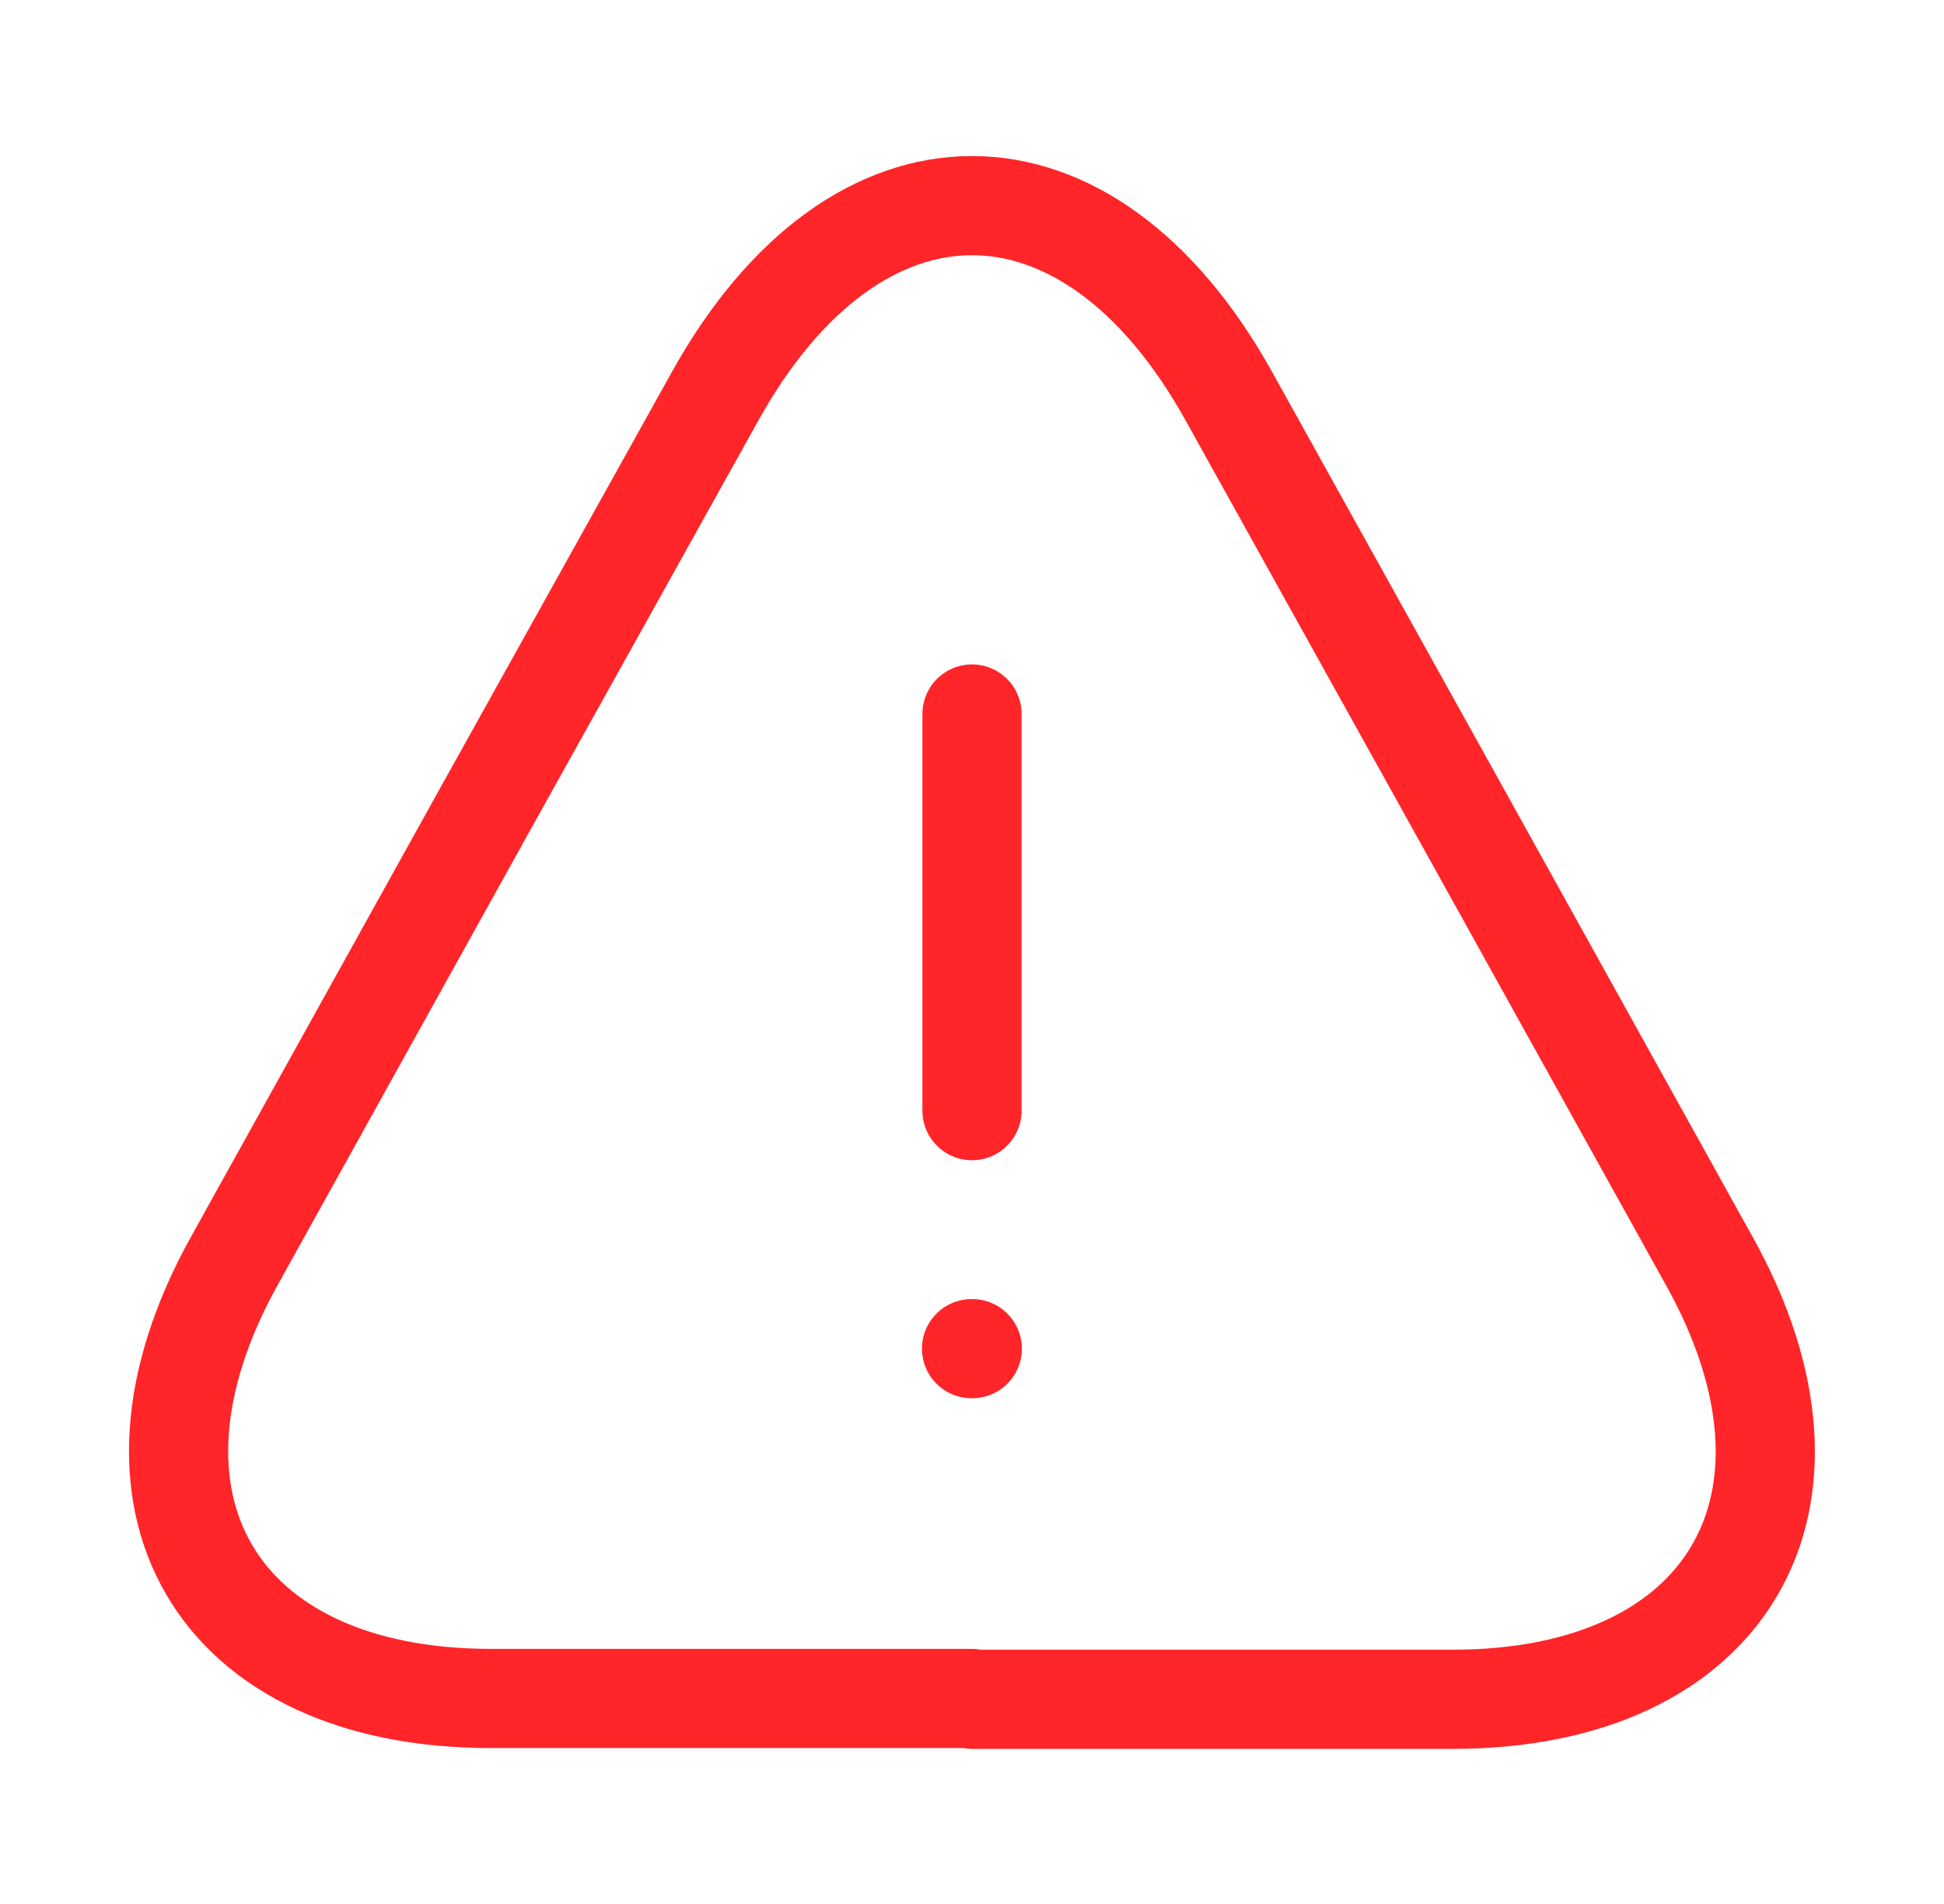 <svg width="49" height="48" viewBox="0 0 49 48" fill="none" xmlns="http://www.w3.org/2000/svg">
<path d="M24.5 18V28" stroke="#FF2528" stroke-width="2.5" stroke-linecap="round" stroke-linejoin="round"/>
<path d="M24.5 42.819H12.38C5.44 42.819 2.54 37.859 5.9 31.799L12.14 20.559L18.02 9.999C21.58 3.579 27.42 3.579 30.98 9.999L36.86 20.579L43.1 31.819C46.46 37.879 43.54 42.839 36.62 42.839H24.5V42.819Z" stroke="#FF2528" stroke-width="2.5" stroke-linecap="round" stroke-linejoin="round"/>
<path d="M24.489 34H24.507" stroke="#FF2528" stroke-width="2.5" stroke-linecap="round" stroke-linejoin="round"/>
</svg>
